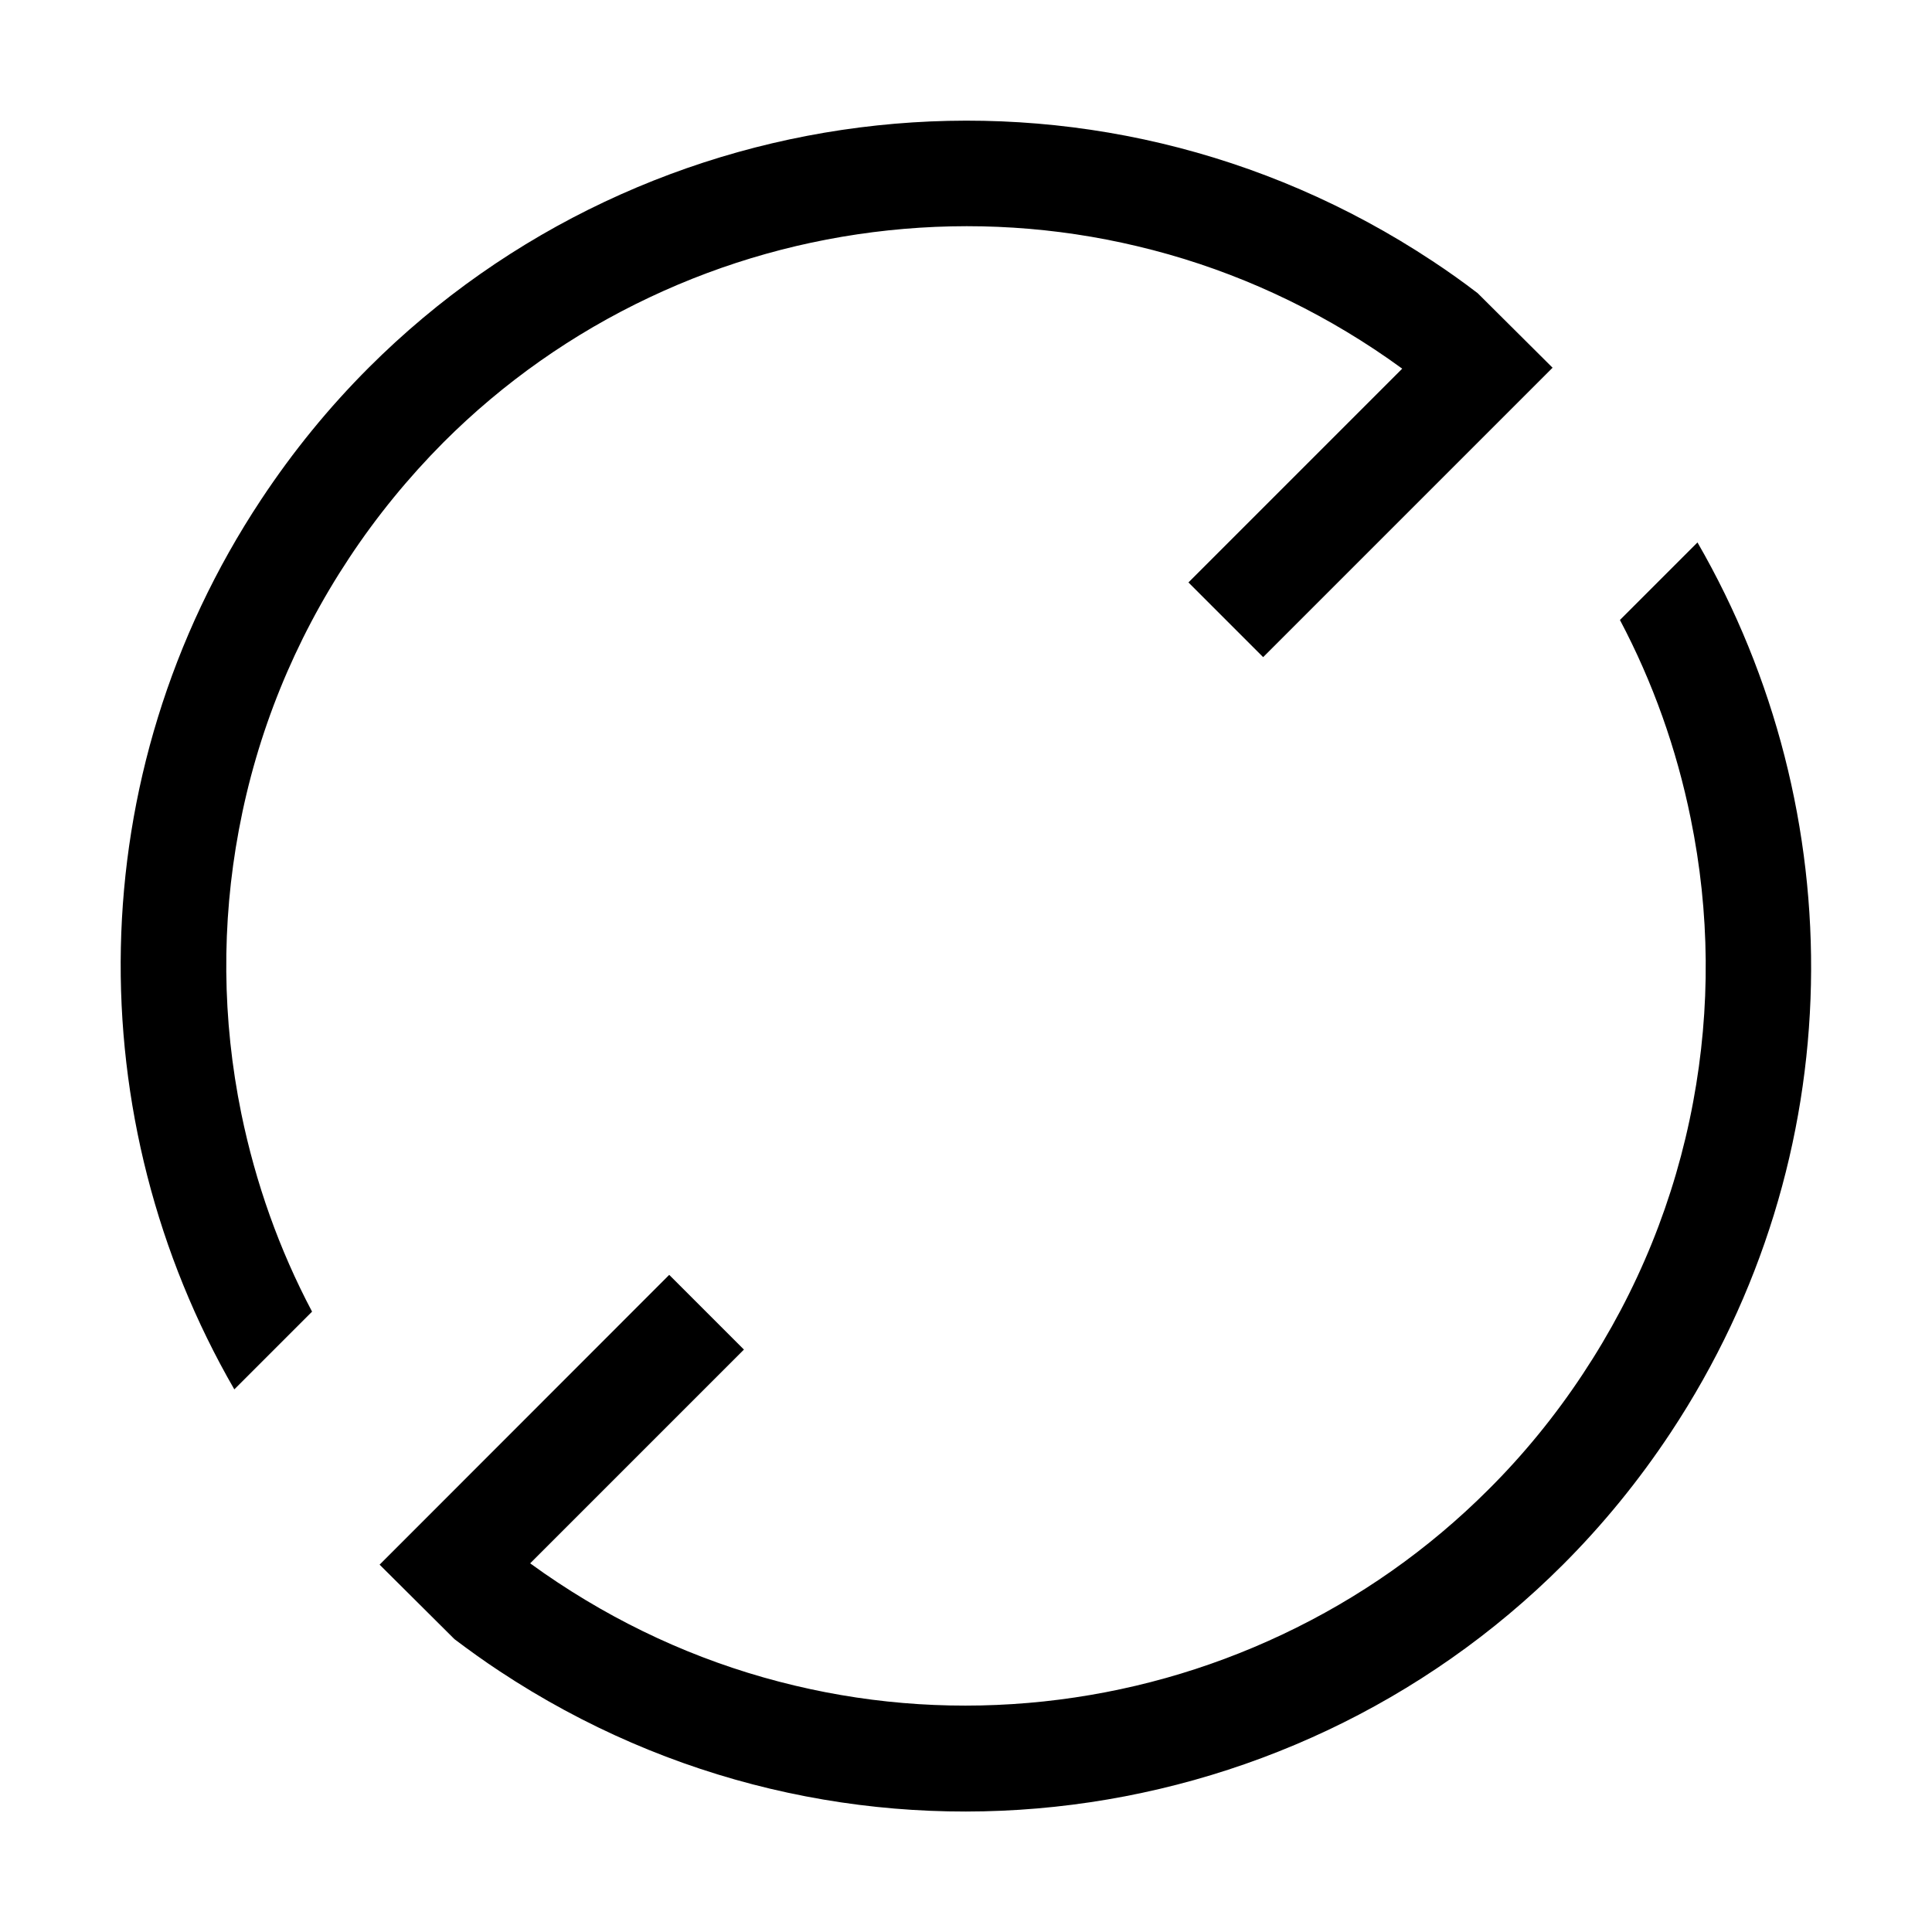 <?xml version="1.0" standalone="no"?><!DOCTYPE svg PUBLIC "-//W3C//DTD SVG 1.1//EN" "http://www.w3.org/Graphics/SVG/1.1/DTD/svg11.dtd"><svg t="1616060469917" class="icon" viewBox="0 0 1024 1024" version="1.1" xmlns="http://www.w3.org/2000/svg" p-id="13259" xmlns:xlink="http://www.w3.org/1999/xlink" width="200" height="200"><defs><style type="text/css"></style></defs><path d="M858.6 328.6c17.4 32.9 30 68.2 37.5 105.2 10.2 49.9 10.6 100.5 1.3 150.3-9.6 51.5-29.3 100.1-58.5 144.2-14.6 22.1-31.4 42.7-50 61.2-31.8 31.8-68.5 57.6-109.2 76.8-40 18.9-82.5 30.8-126.5 35.5-44.3 4.7-88.7 1.9-131.9-8.4-44.7-10.6-86.9-29-125.6-54.6-5-3.3-9.9-6.7-14.7-10.2l113.3-113.3-39.6-39.6-153.5 153.6 39.7 39.5c7.7 5.8 15.6 11.5 23.8 16.9 180.7 119.6 416.3 91 563.7-56.4 21-21 40.1-44.3 57.1-70 97-146.6 96.5-329.3 14.2-471.8l-41.1 41.1z m-189.1 19.7l153.4-153.4-39.7-39.5c-7.7-5.9-15.7-11.6-23.9-17-180.7-119.6-416.3-91-563.8 56.4-21 21-40.1 44.3-57.1 70-97 146.5-96.5 329.2-14.2 471.6l41.2-41.2c-17.4-32.9-29.9-68.1-37.5-105-10.2-49.9-10.6-100.5-1.3-150.3 9.6-51.5 29.3-100.1 58.5-144.2 14.6-22.1 31.5-42.7 50-61.3 31.7-31.7 68.5-57.6 109.2-76.8 40-18.9 82.5-30.8 126.6-35.5 44.3-4.7 88.7-1.9 131.9 8.4 44.7 10.6 86.9 29 125.6 54.6 5 3.3 10 6.8 14.8 10.3L629.9 308.7l39.6 39.6z" p-id="13260"></path></svg>